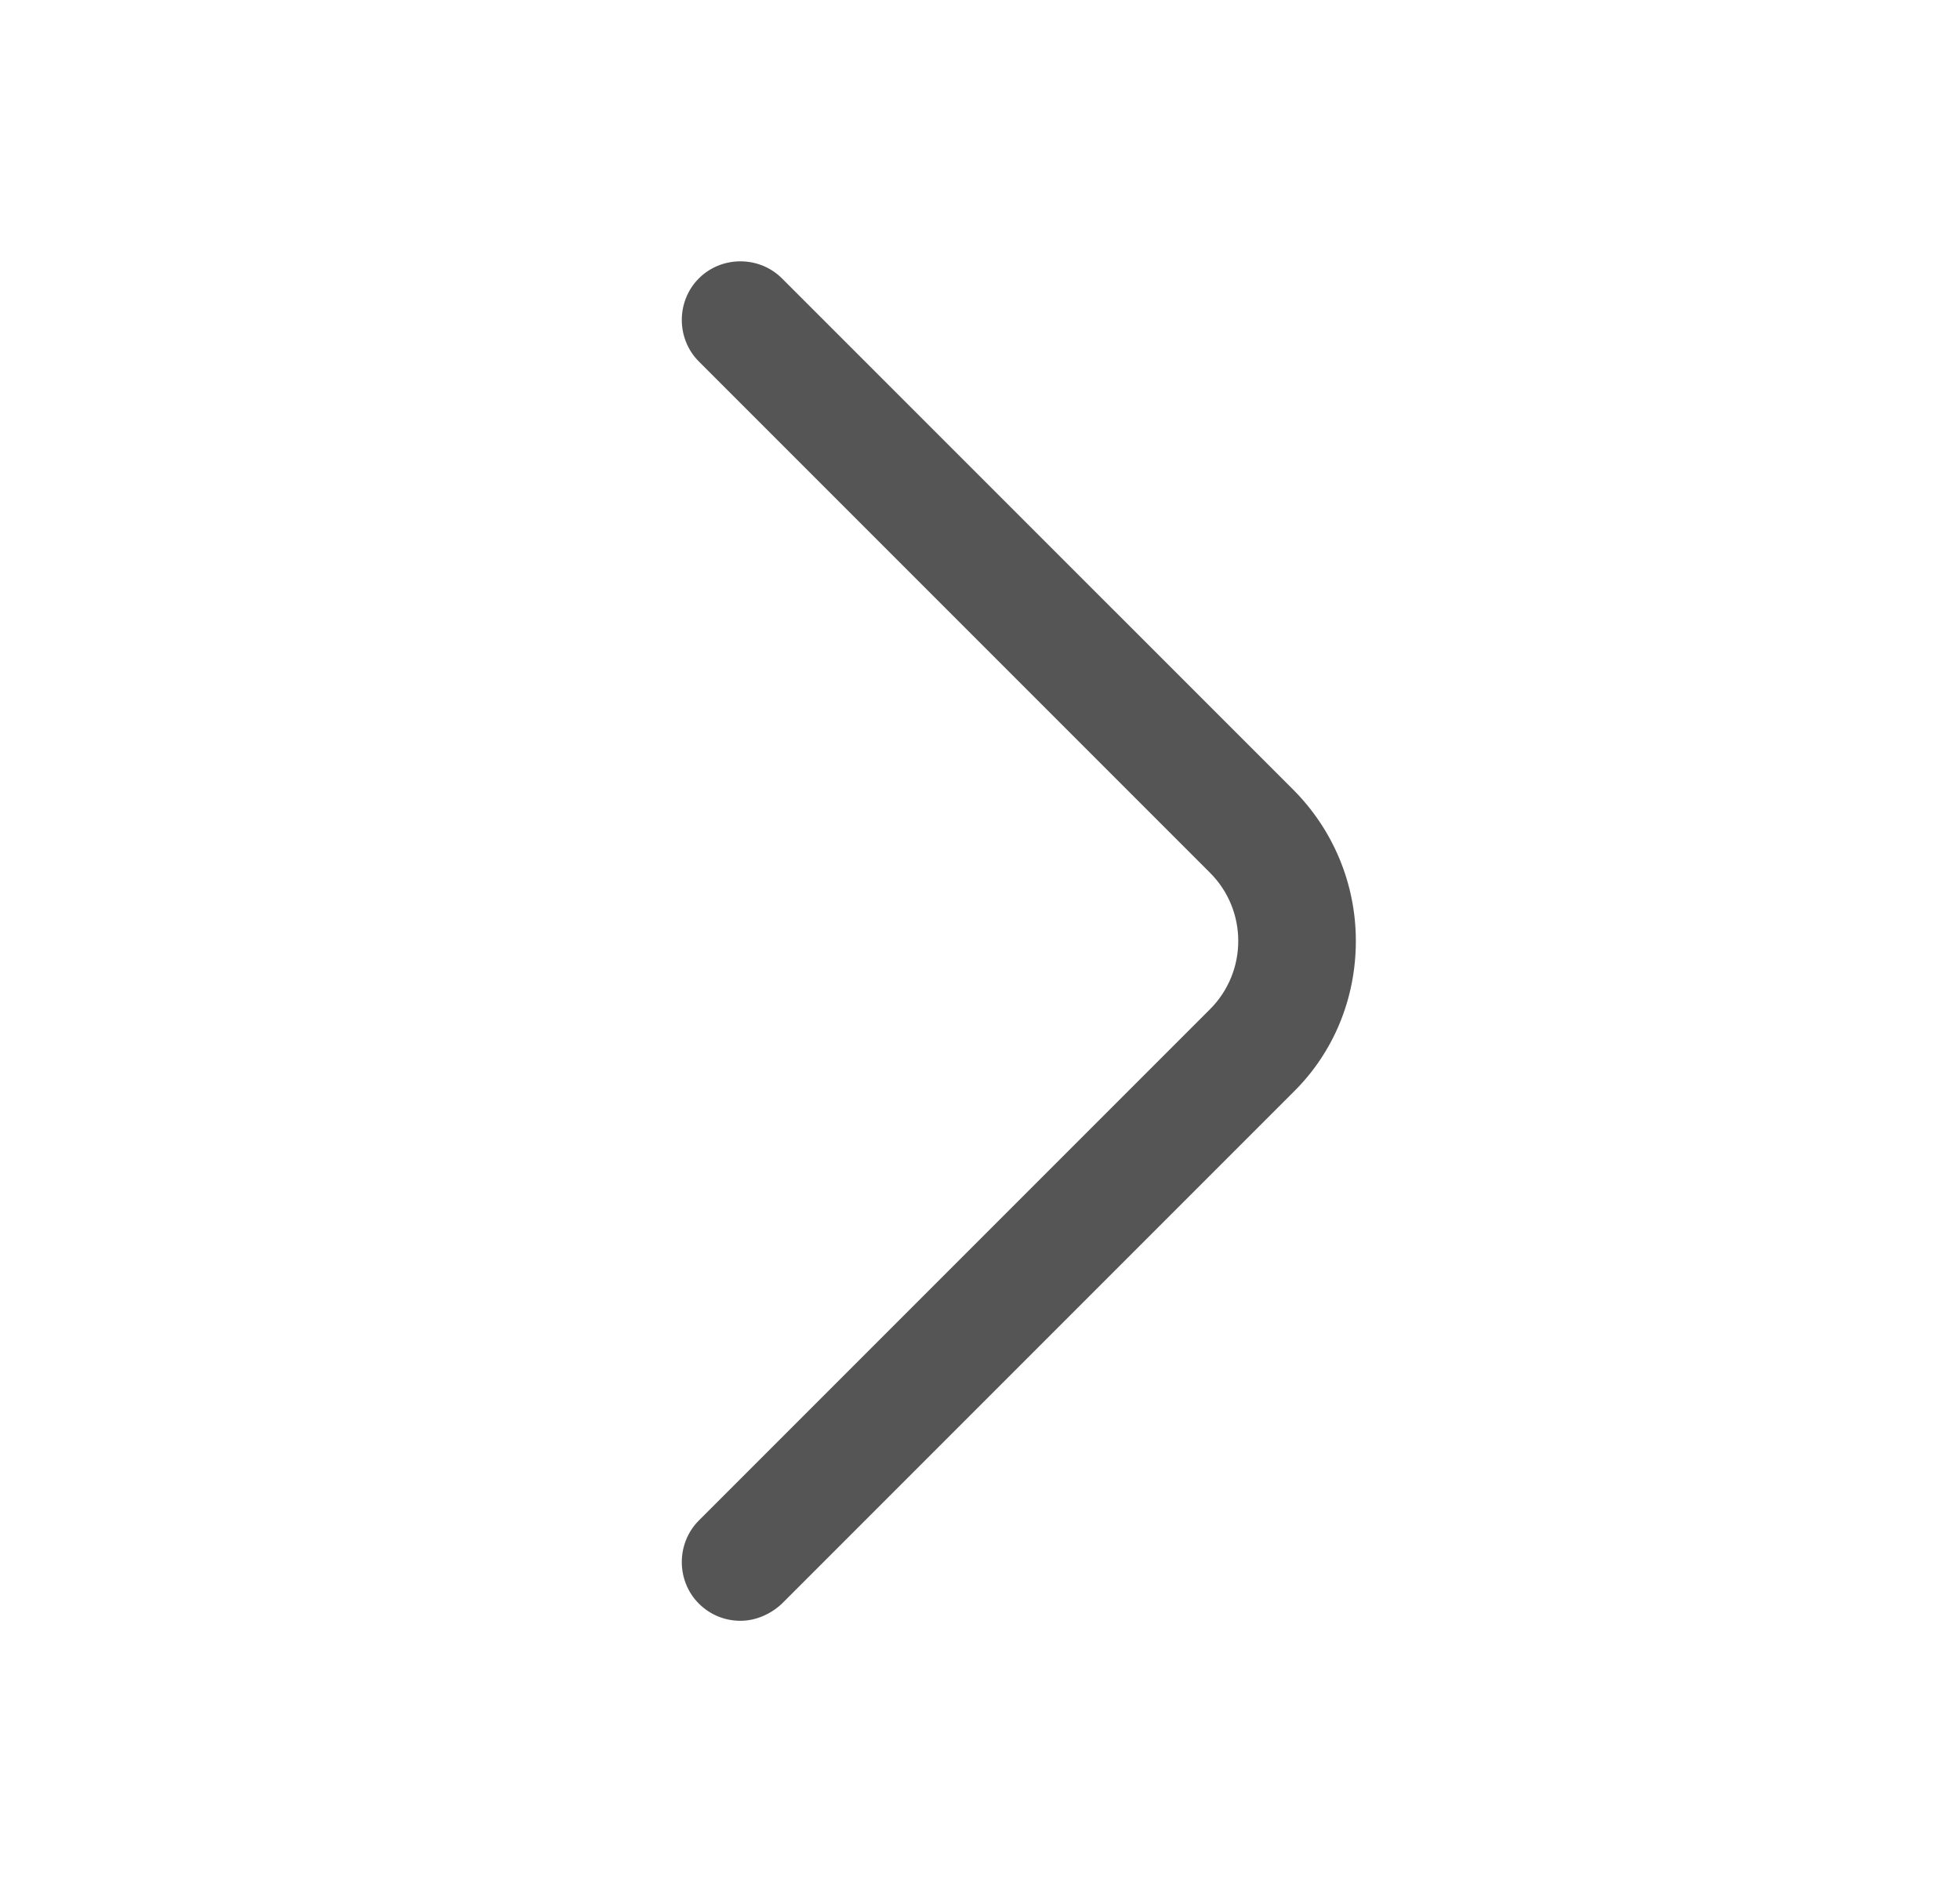 <svg width="25" height="24" viewBox="0 0 25 24" fill="none" xmlns="http://www.w3.org/2000/svg">
<path d="M9.444 20.669C9.254 20.669 9.064 20.599 8.914 20.45C8.624 20.16 8.624 19.68 8.914 19.39L15.434 12.87C15.914 12.389 15.914 11.61 15.434 11.13L8.914 4.61C8.624 4.32 8.624 3.84 8.914 3.55C9.204 3.26 9.684 3.26 9.974 3.55L16.494 10.069C17.004 10.579 17.294 11.27 17.294 11.999C17.294 12.729 17.014 13.419 16.494 13.93L9.974 20.45C9.824 20.59 9.634 20.669 9.444 20.669Z" fill="#565556"/>
</svg>
